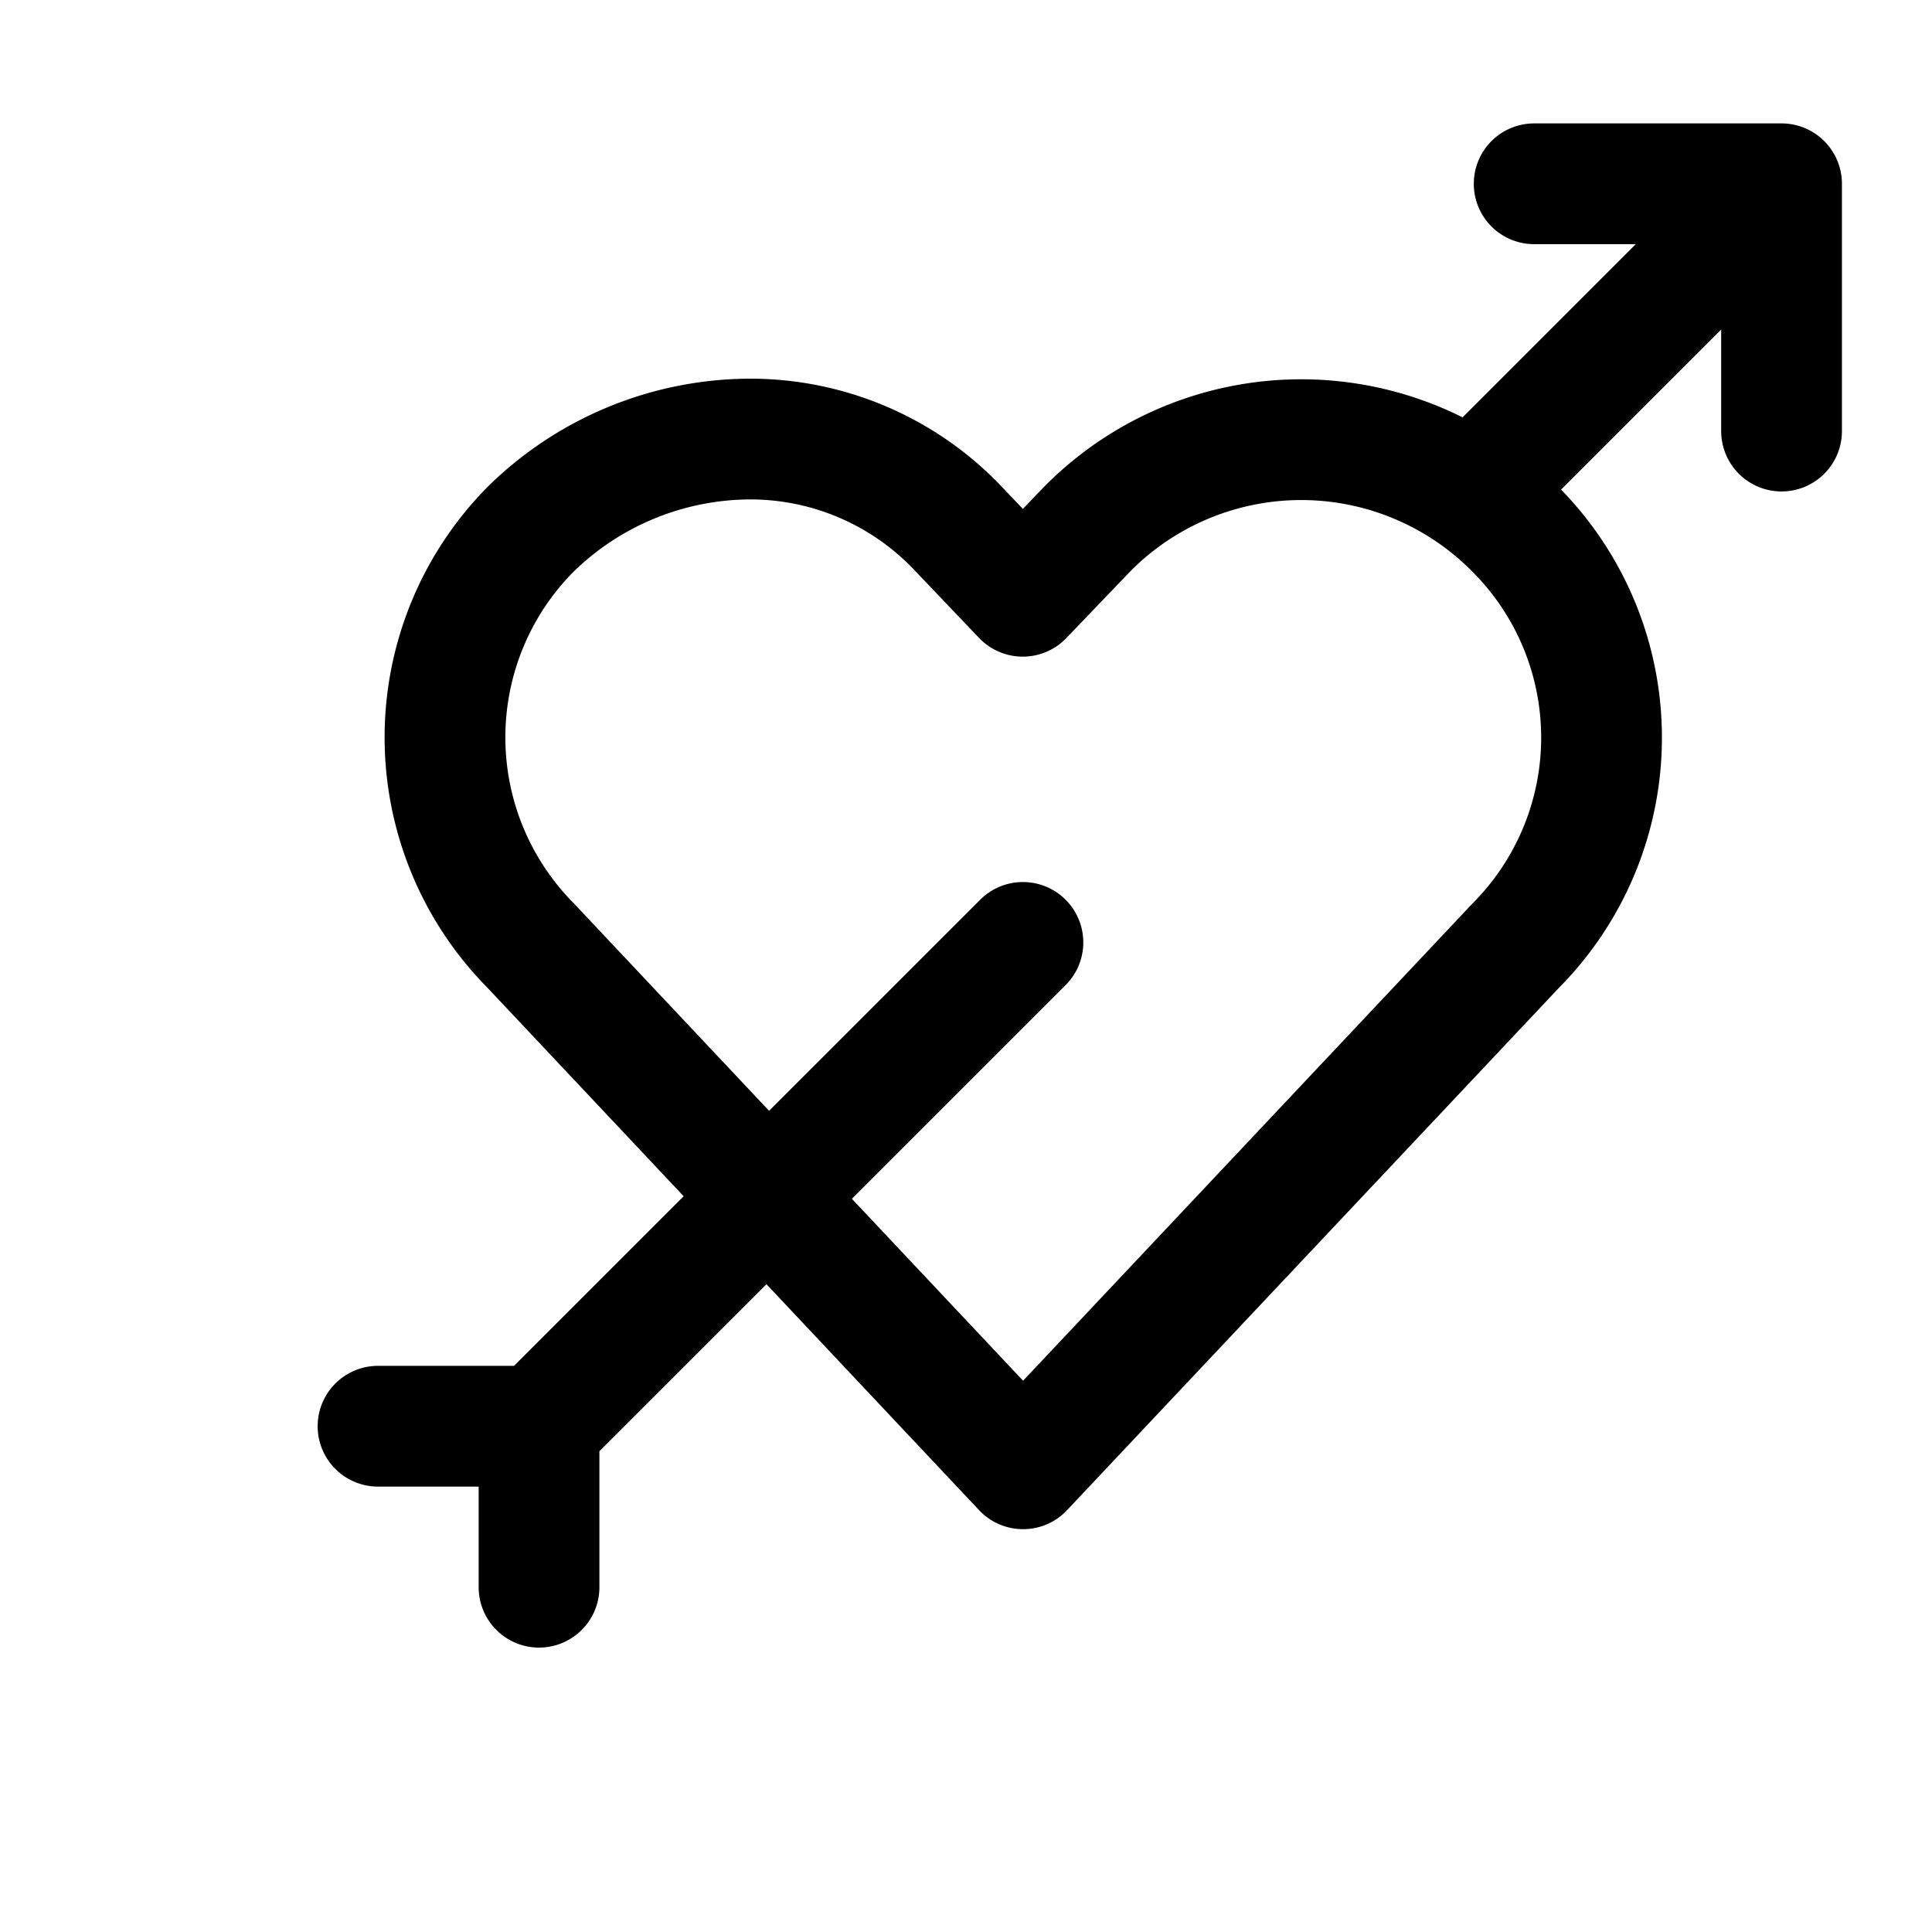 <svg xmlns="http://www.w3.org/2000/svg" viewBox="0 0 24 24"><path d="M9.331 5.454a3.91 3.91 0 0 0-2.739 1.12 3.674 3.674 0 0 0 0 5.172l6.117 6.5 6.121-6.5a3.665 3.665 0 0 0 0-5.166 3.737 3.737 0 0 0-5.332 0l-.793.827-.794-.833a3.558 3.558 0 0 0-2.58-1.12zm12.791-3.162l-3.827 3.827m.763-3.836h3.073v3.072M4.696 17.717h2v2m6.011-8.01l-6.011 6.01" fill="none" stroke="currentColor" stroke-linecap="round" stroke-linejoin="round" stroke-width="1.5"/></svg>